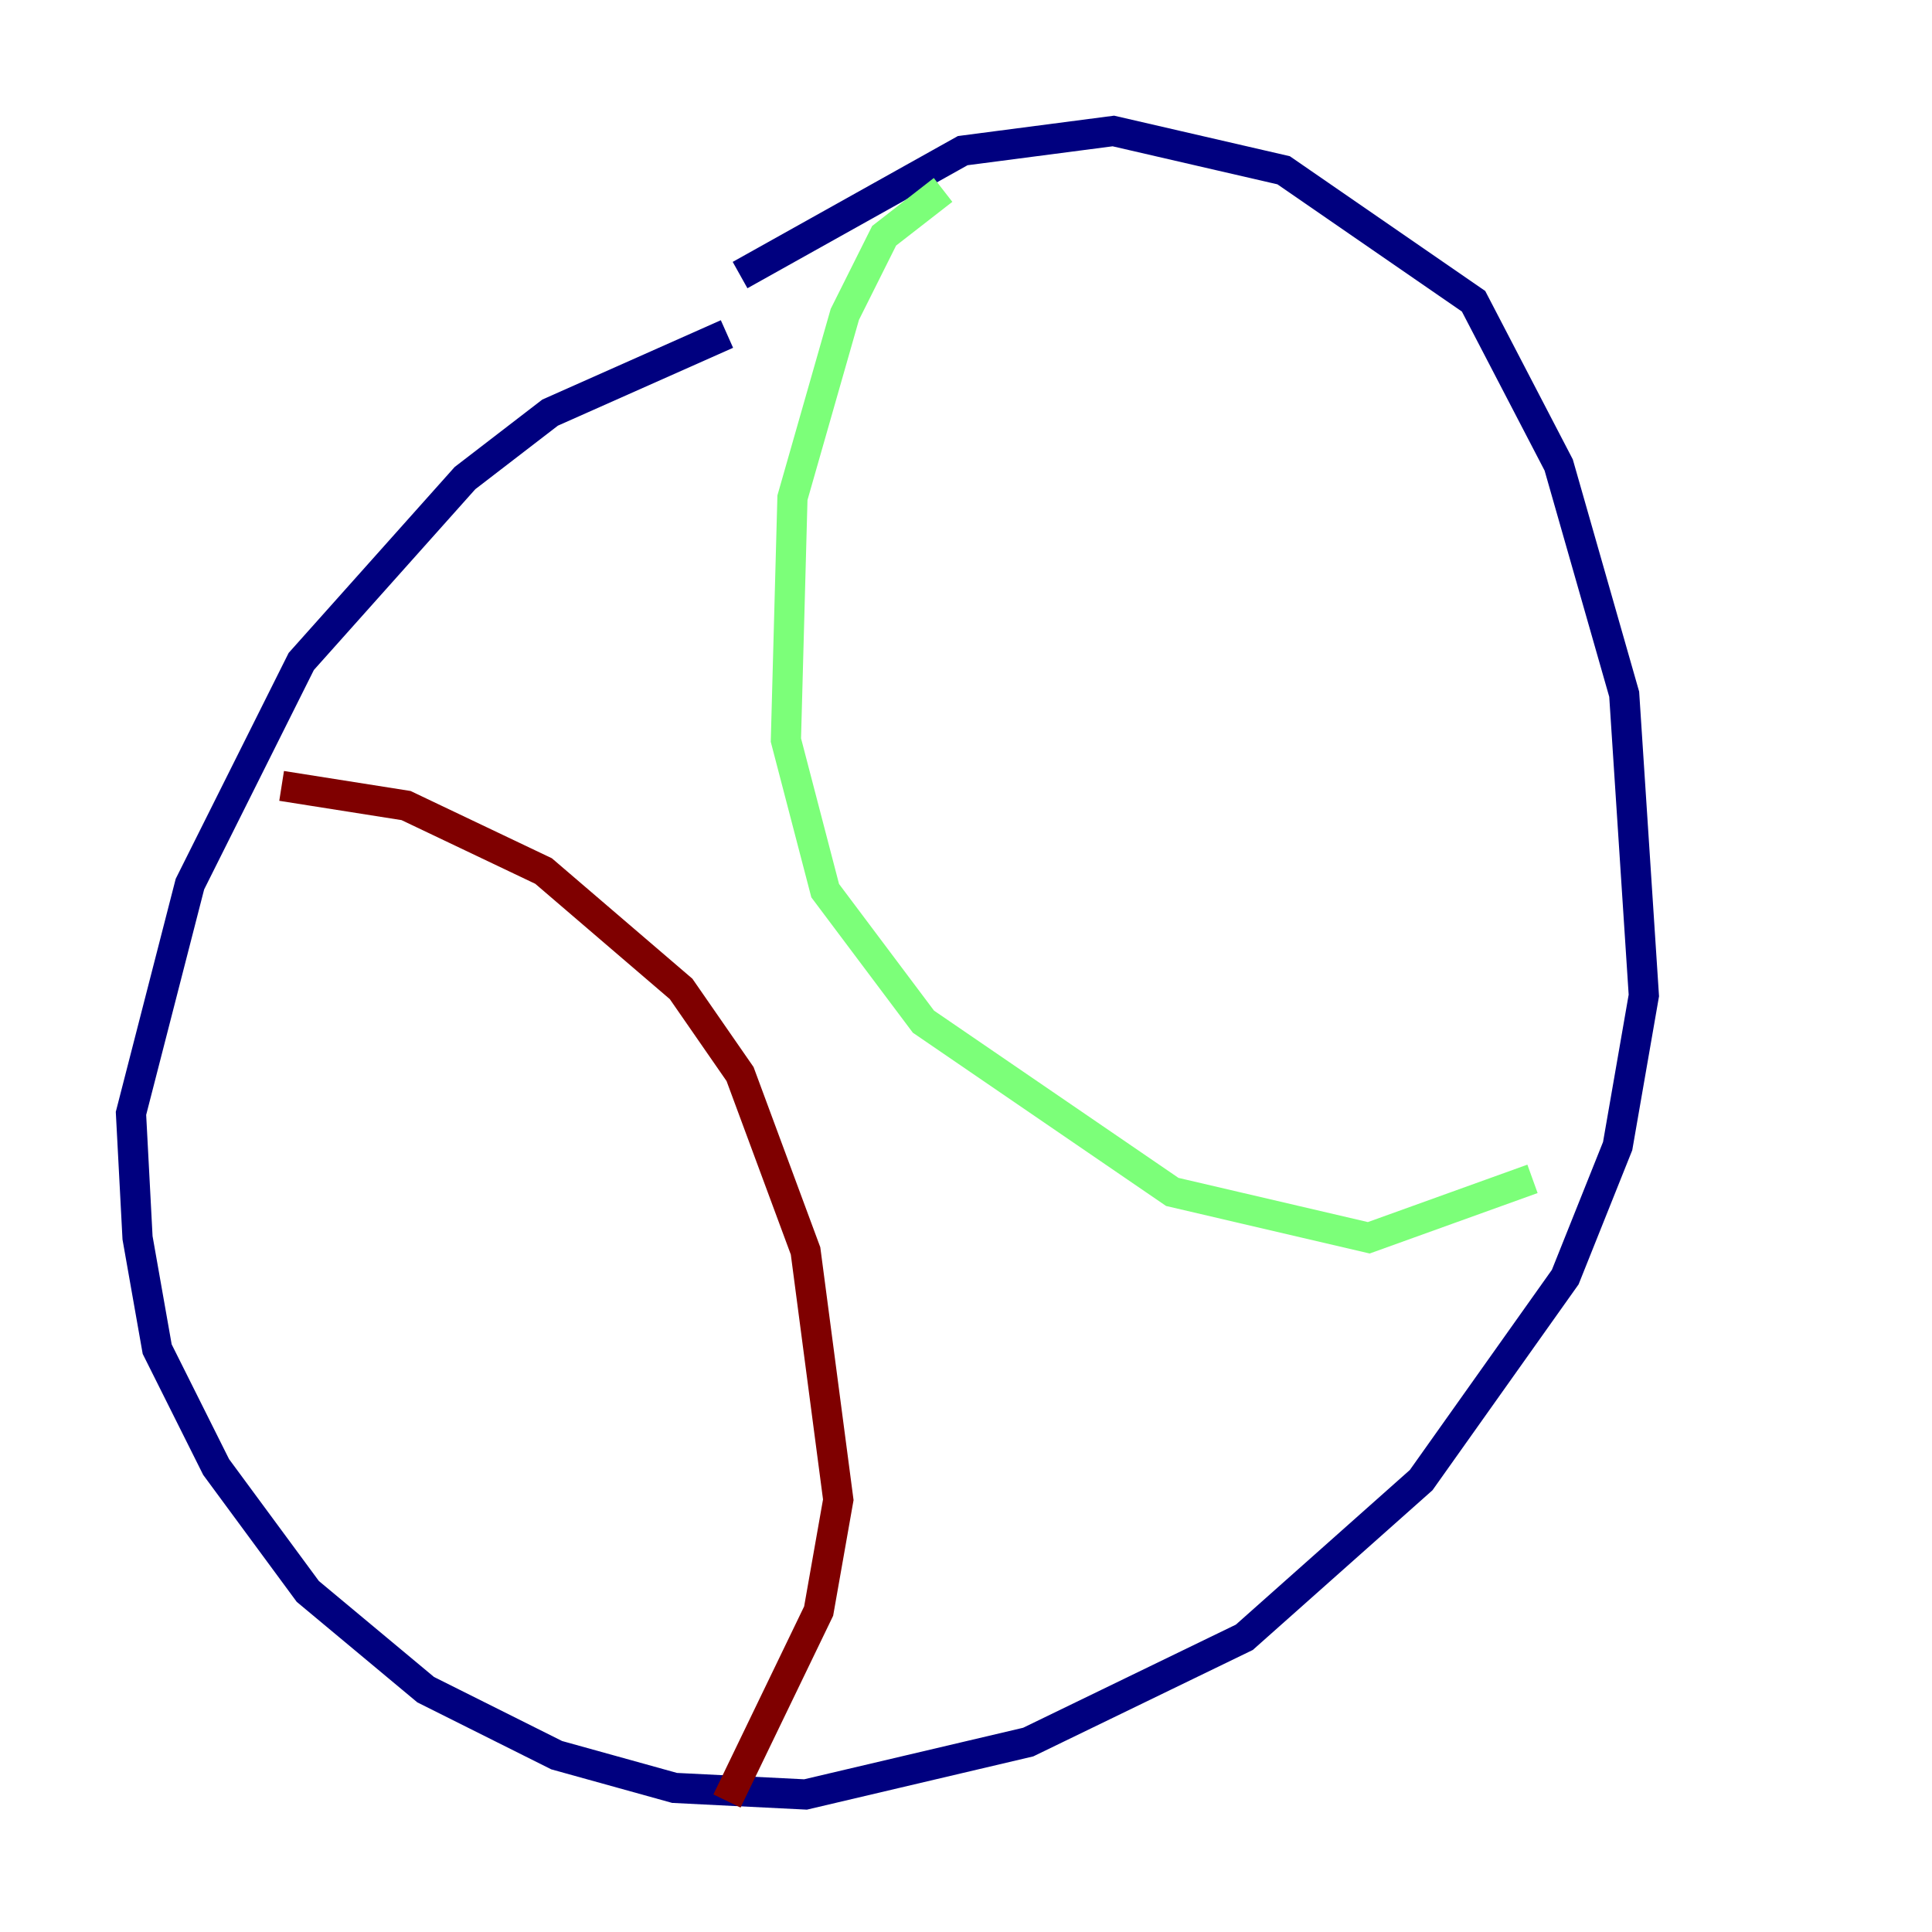 <?xml version="1.0" encoding="utf-8" ?>
<svg baseProfile="tiny" height="128" version="1.2" viewBox="0,0,128,128" width="128" xmlns="http://www.w3.org/2000/svg" xmlns:ev="http://www.w3.org/2001/xml-events" xmlns:xlink="http://www.w3.org/1999/xlink"><defs /><polyline fill="none" points="48.163,22.129 36.447,27.336 30.807,31.675 19.959,43.824 12.583,58.576 8.678,73.763 9.112,82.007 10.414,89.383 14.319,97.193 20.393,105.437 28.203,111.946 36.881,116.285 44.691,118.454 53.37,118.888 68.122,115.417 82.441,108.475 94.156,98.061 103.702,84.61 107.173,75.932 108.909,65.953 107.607,45.993 103.268,30.807 97.627,19.959 85.044,11.281 73.763,8.678 63.783,9.98 49.031,18.224" stroke="#00007f" stroke-width="2" /><polyline fill="none" points="62.481,12.583 58.576,15.62 55.973,20.827 52.502,32.976 52.068,49.031 54.671,59.01 61.18,67.688 77.668,78.969 90.685,82.007 101.532,78.102" stroke="#7cff79" stroke-width="2" /><polyline fill="none" points="18.658,52.068 26.902,53.37 36.014,57.709 45.125,65.519 49.031,71.159 53.37,82.875 55.539,99.363 54.237,106.739 48.163,119.322" stroke="#7f0000" stroke-width="2" /></svg>